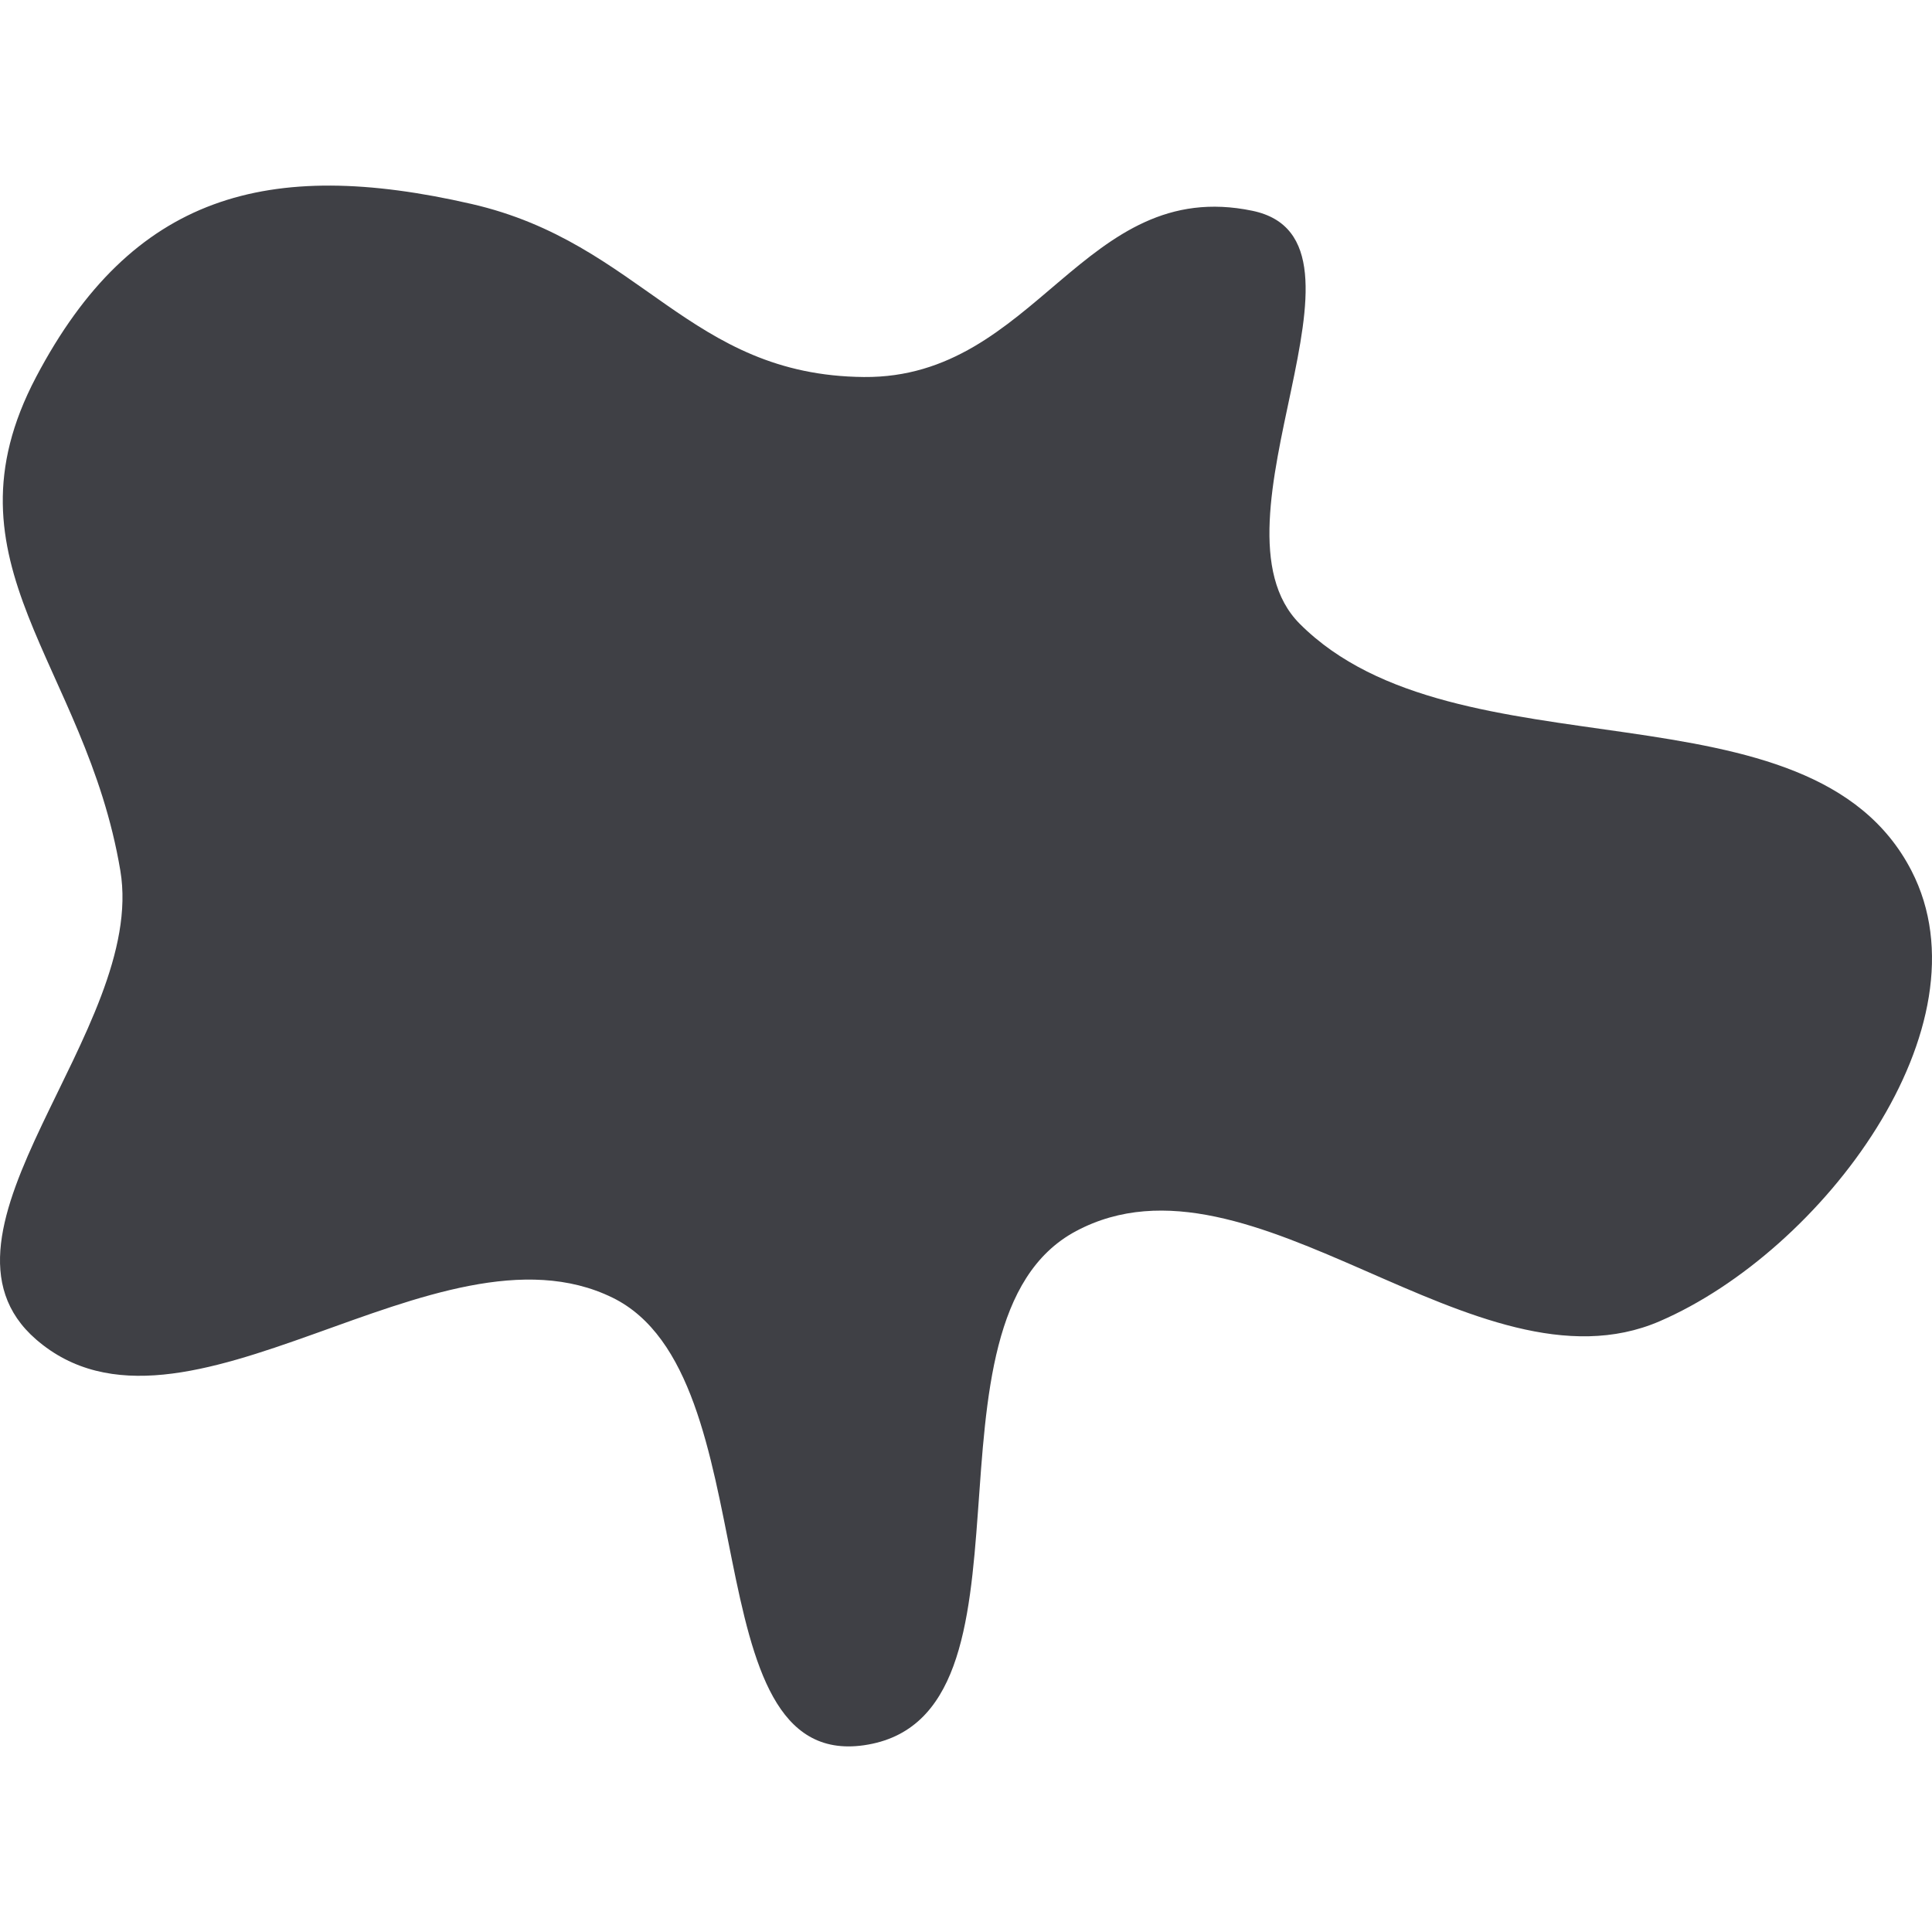 <svg width="50" height="50" viewBox="0 0 432 349" fill="none" xmlns="http://www.w3.org/2000/svg">
<path fill-rule="evenodd" clip-rule="evenodd" d="M193.172 42.8C231.763 43.137 242.27 -2.21 280.026 5.629C311.465 12.155 268.146 75.477 290.634 97.992C325.731 133.131 404.759 109.293 427.404 153.184C445.341 187.95 407.455 238.25 371.092 253.939C330.09 271.629 279.97 212.803 240.61 233.776C202.931 253.854 235.599 342.649 193.172 348.744C154.086 354.359 172.304 265.987 136.969 248.665C97.763 229.446 40.901 286.487 8.071 258.005C-19.493 234.092 32.877 188.801 26.91 153.184C19.129 106.73 -13.956 84.627 8.071 42.8C29.552 2.009 59.841 -6.354 105.418 4.102C143.556 12.852 154.006 42.457 193.172 42.8Z" fill="#3F4045"/>
</svg>
